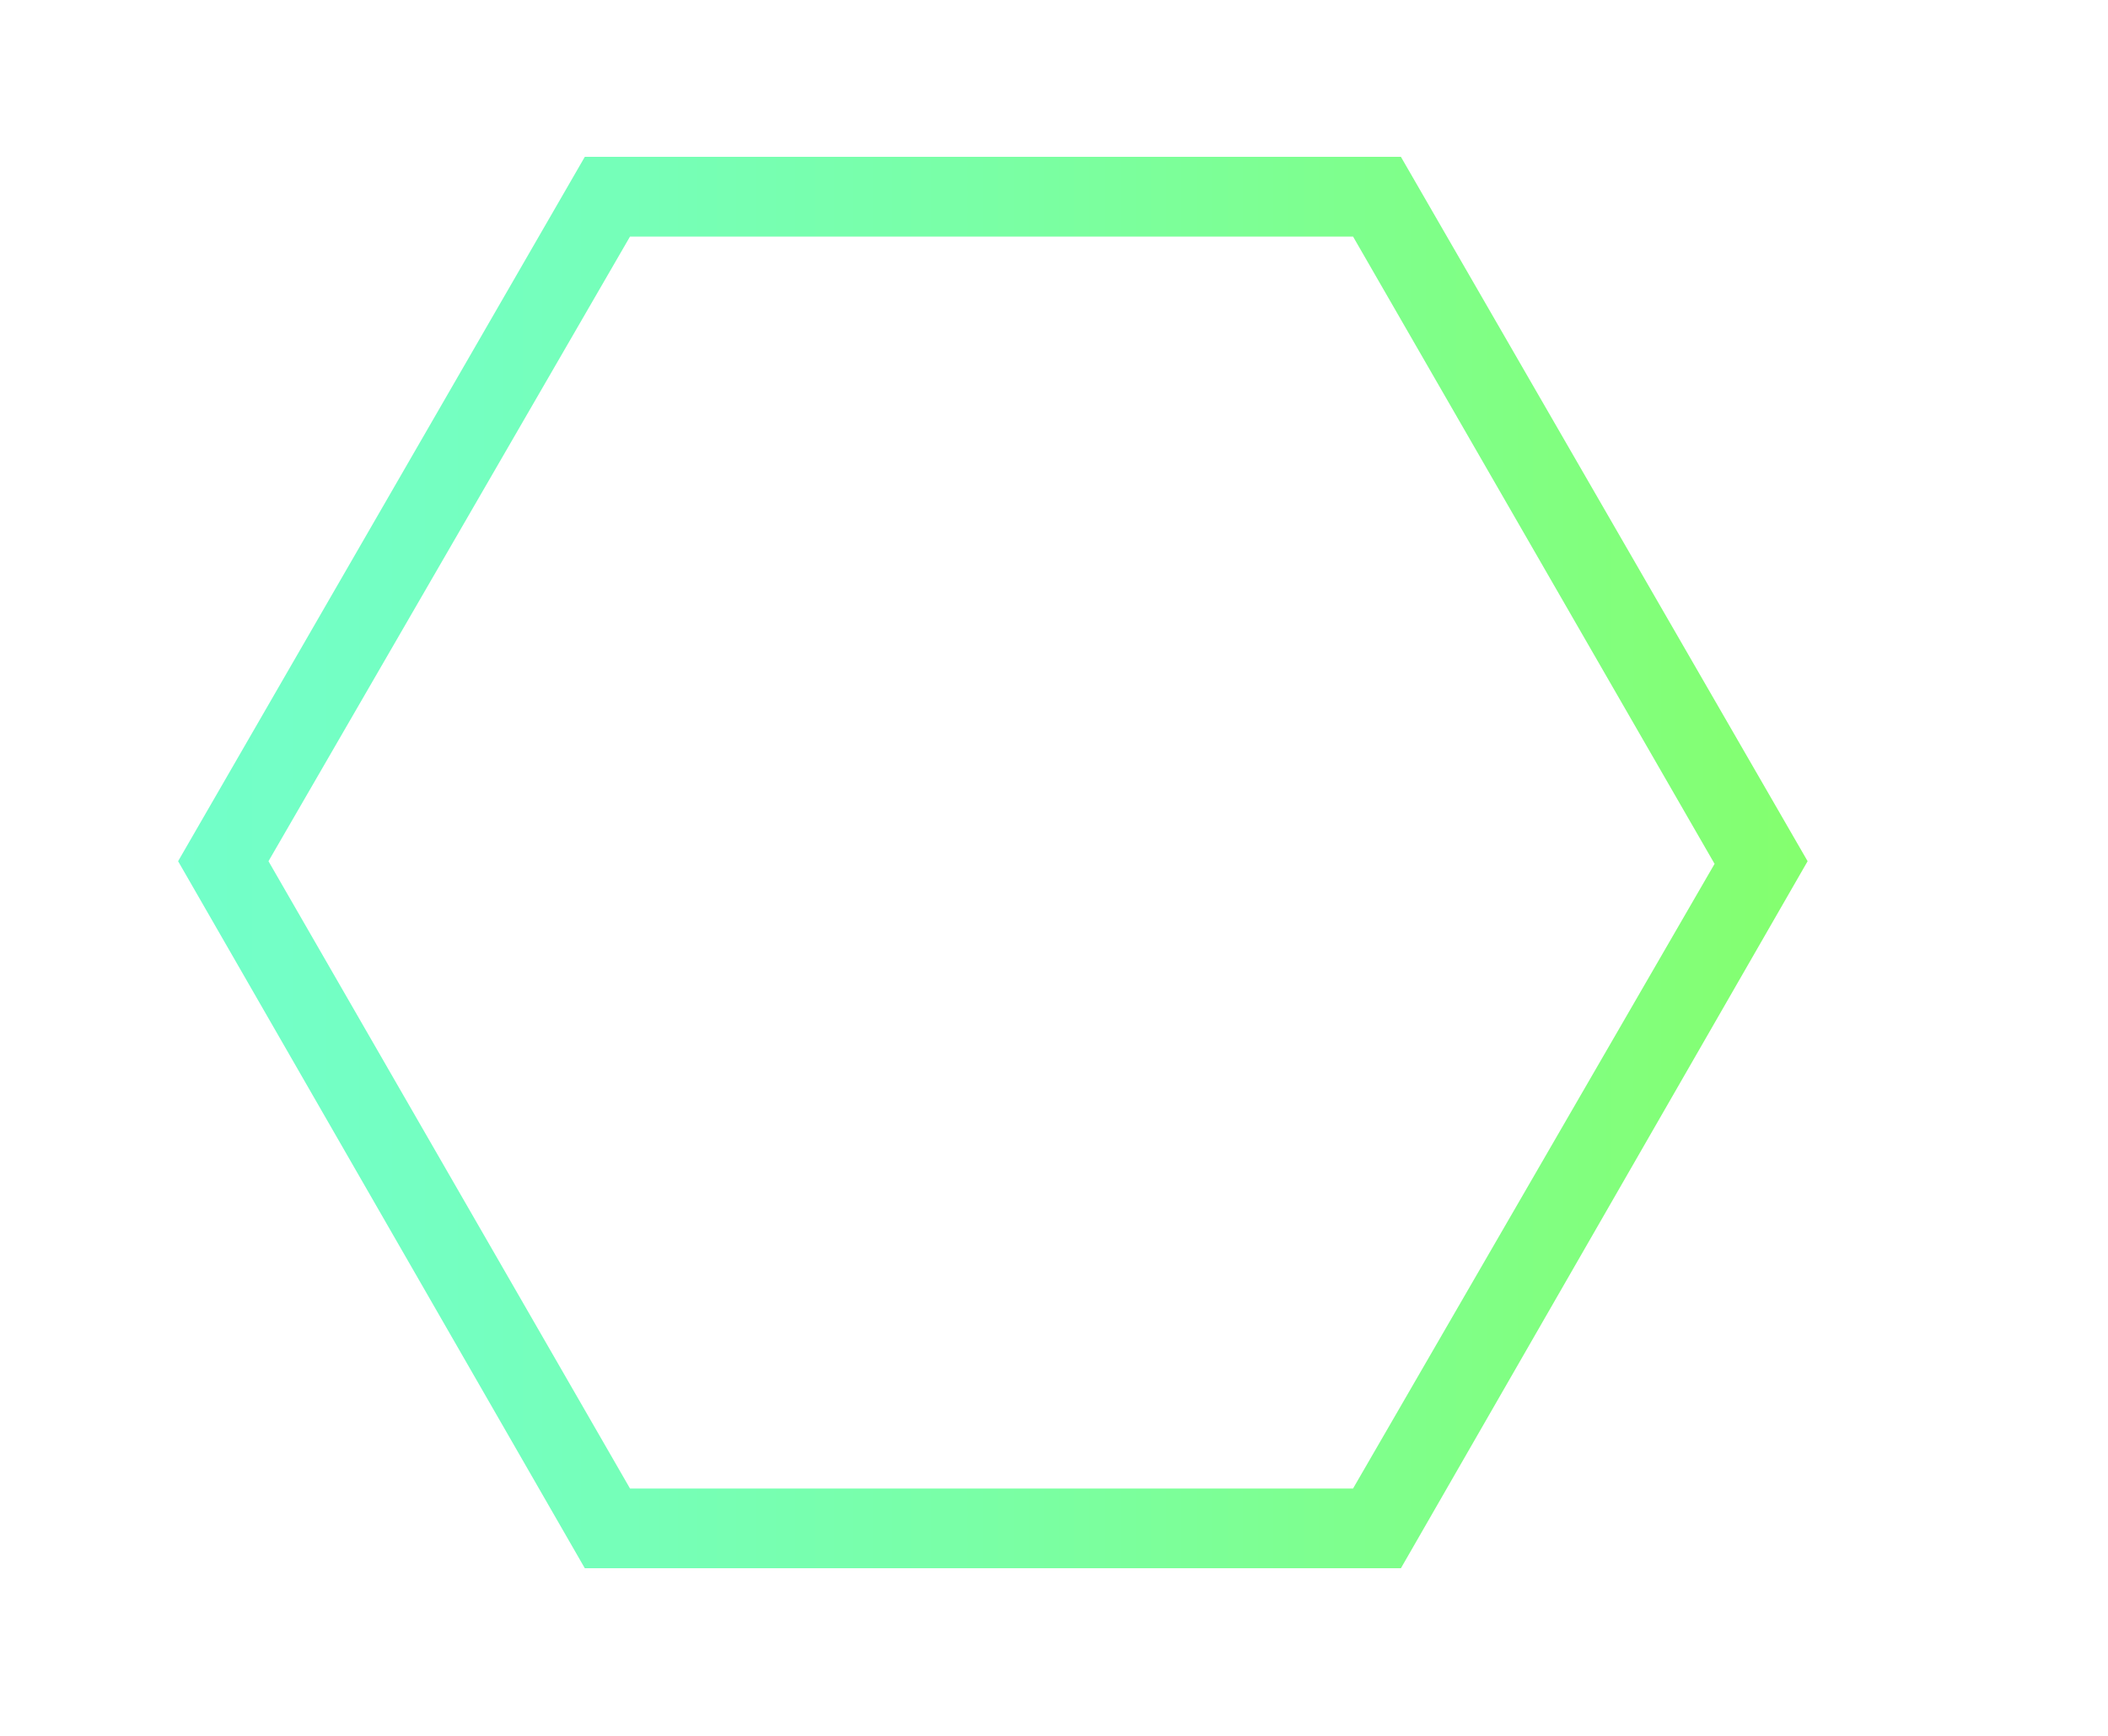 <?xml version="1.0" encoding="utf-8"?>
<!-- Generator: Adobe Illustrator 22.0.0, SVG Export Plug-In . SVG Version: 6.00 Build 0)  -->
<svg version="1.1" id="Layer_1" xmlns="http://www.w3.org/2000/svg" xmlns:xlink="http://www.w3.org/1999/xlink" x="0px" y="0px"
	 viewBox="0 0 79.3 65.3" style="enable-background:new 0 0 79.3 65.3;" xml:space="preserve">
<style type="text/css">
	.st0{fill:url(#SVGID_1_);}
</style>
<linearGradient id="SVGID_1_" gradientUnits="userSpaceOnUse" x1="6.676" y1="32.447" x2="67.997" y2="32.447">
	<stop  offset="0" style="stop-color:#72FFC9"/>
	<stop  offset="0.182" style="stop-color:#74FFC0"/>
	<stop  offset="0.48" style="stop-color:#79FFA7"/>
	<stop  offset="0.855" style="stop-color:#81FF7F"/>
	<stop  offset="1" style="stop-color:#84FF6E"/>
</linearGradient>
<path class="st0" d="M50.9,8.9l13.6,23.6L50.9,56H23.7L10.1,32.4L23.7,8.9H50.9 M52.7,5.9H22L6.7,32.4L22,59h30.7L68,32.4L52.7,5.9
	L52.7,5.9z"/>
</svg>
